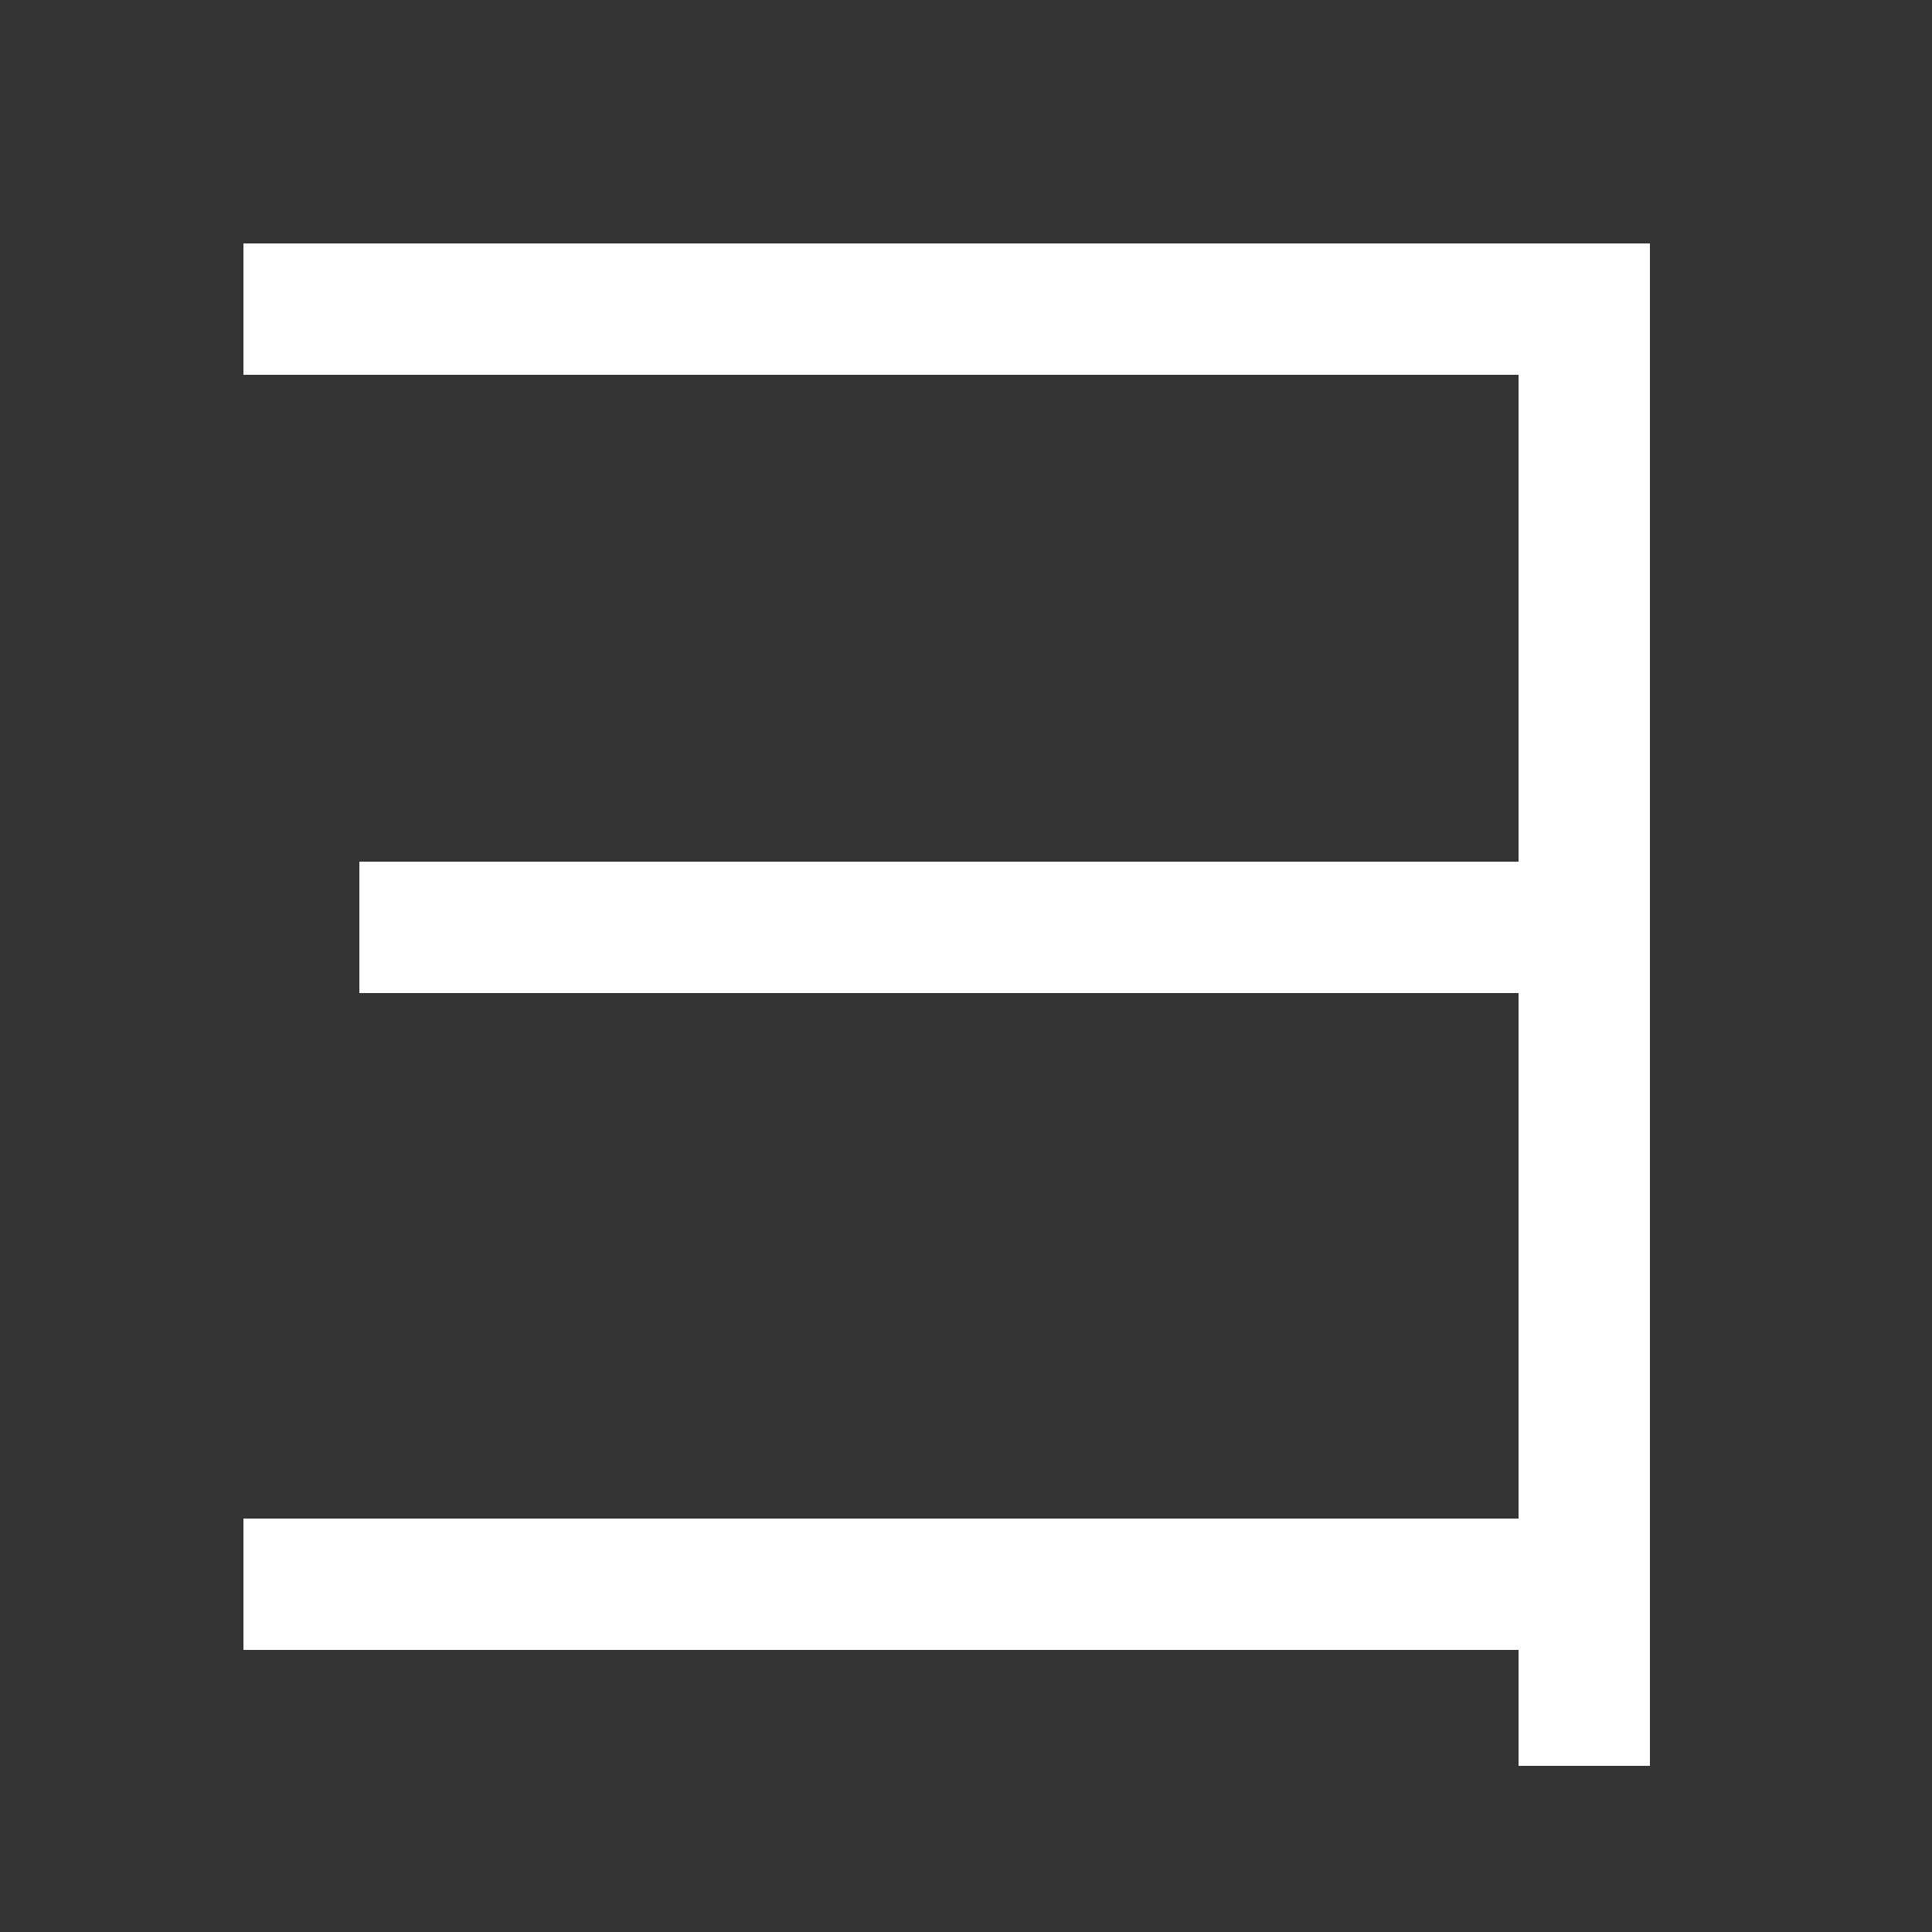 <svg xmlns="http://www.w3.org/2000/svg" viewBox="0 0 1000 1000"><rect x="0" y="0" width="1000" height="1000" fill="#333333" stroke="none"/><defs><style>.a{fill:none;stroke:#fff;stroke-linecap:square;stroke-miterlimit:2;stroke-width:68px;}</style></defs><title>wolverine</title><polyline class="a" points="160 160 820 160 820 880"/><line class="a" x1="820" y1="820" x2="160" y2="820"/><line class="a" x1="820" y1="480" x2="220" y2="480"/></svg>